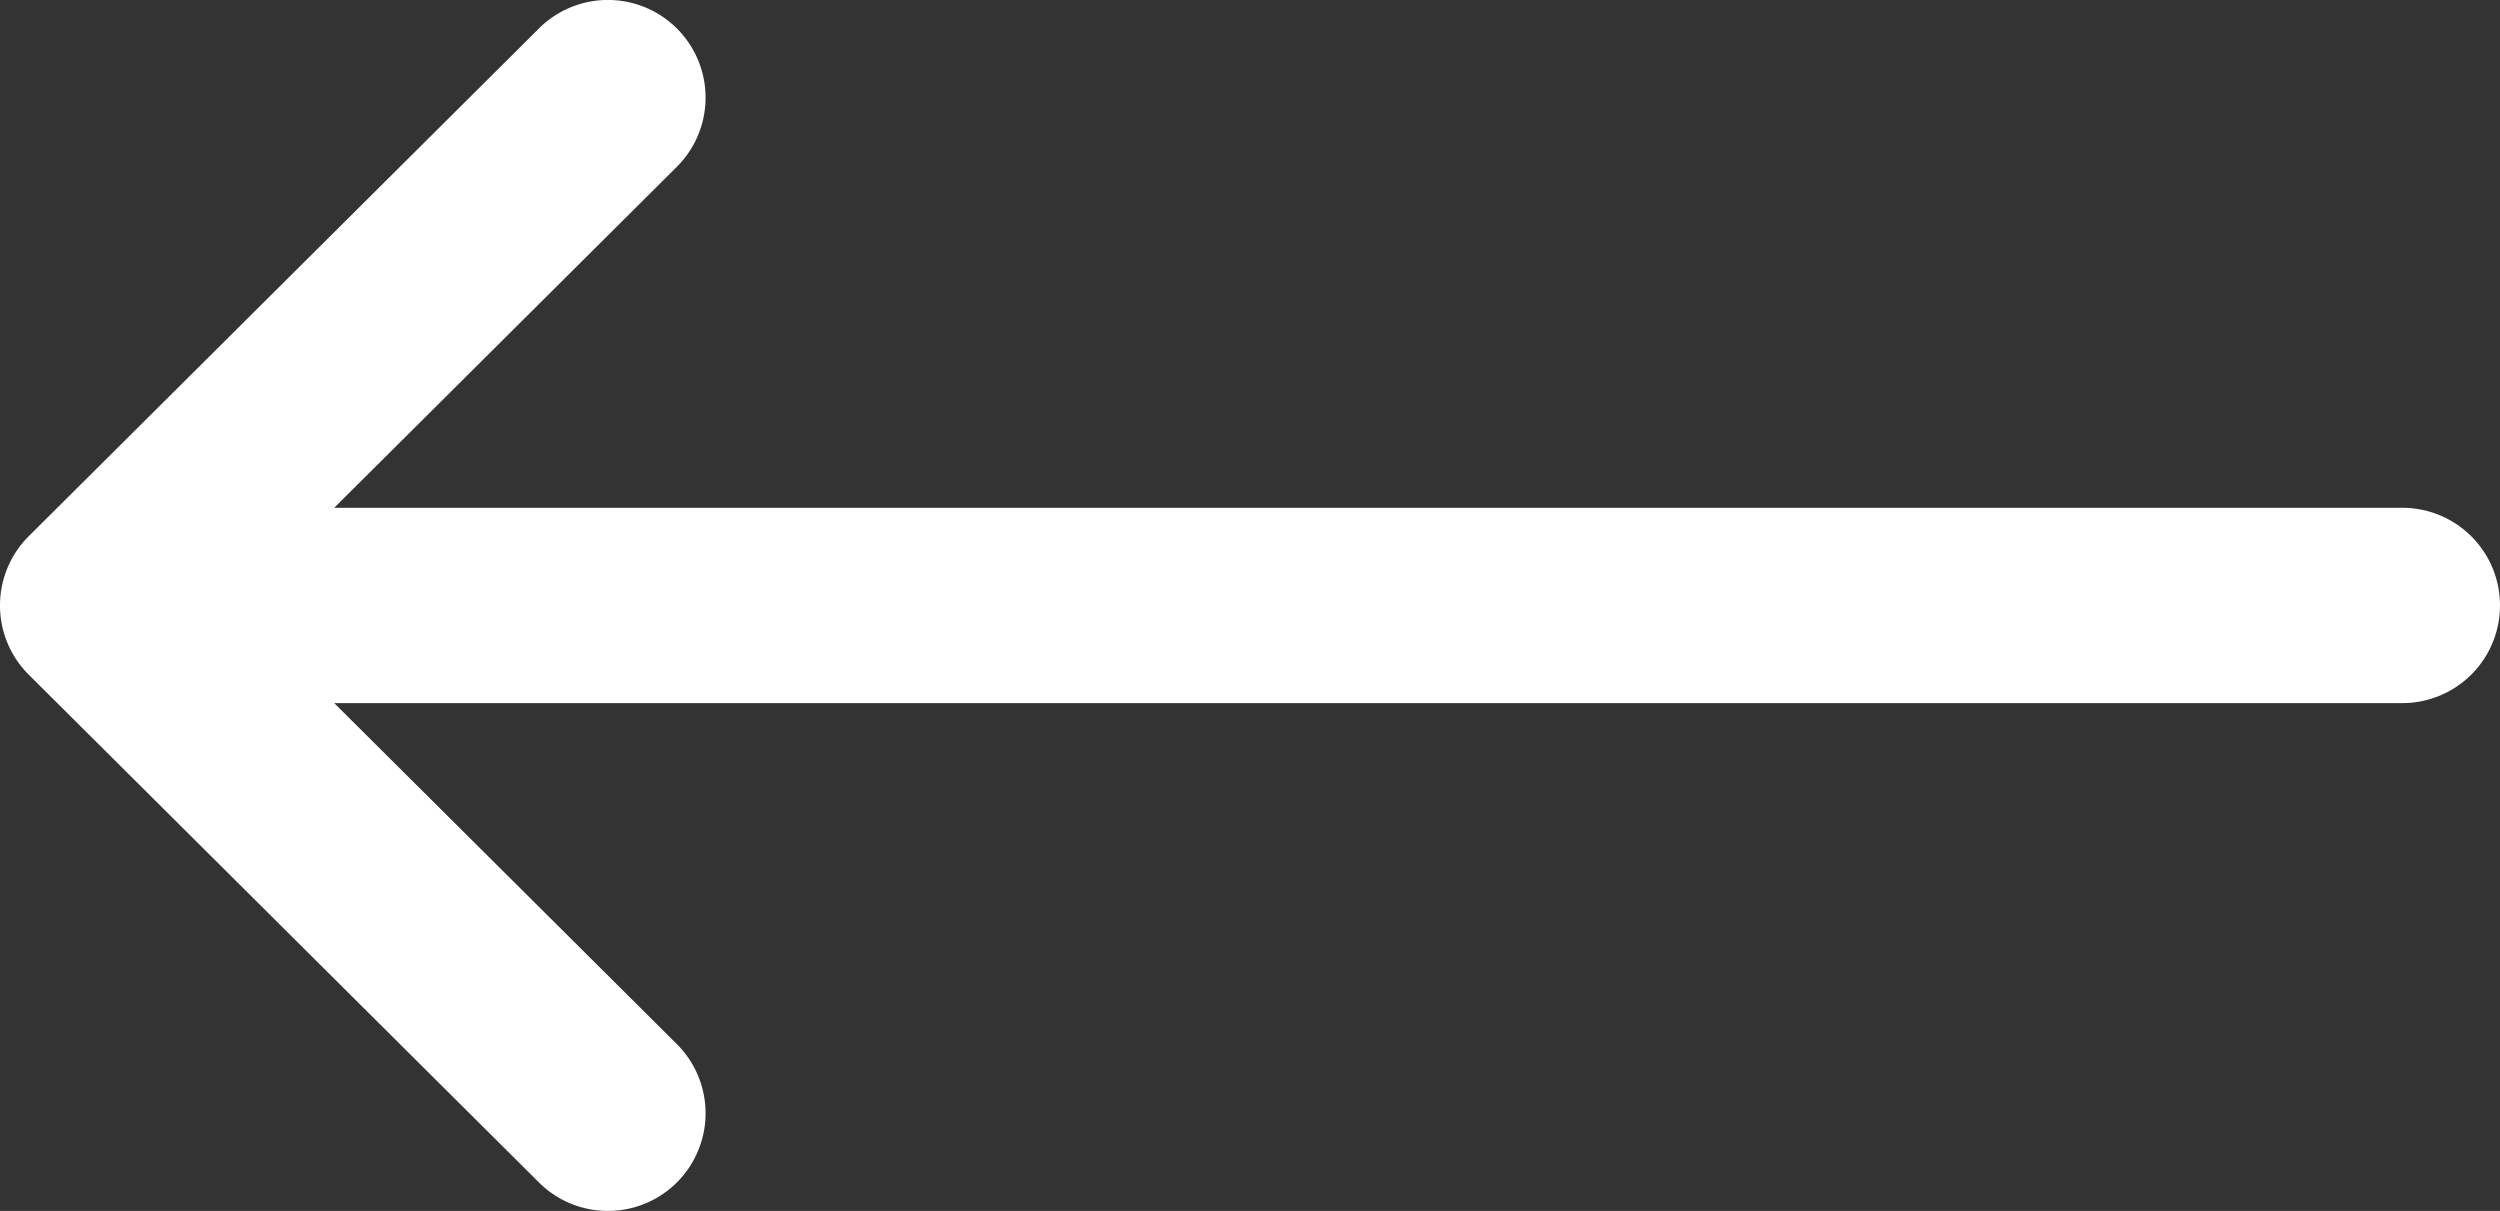 <svg xmlns="http://www.w3.org/2000/svg" width="50" height="24.219" viewBox="0 0 50 24.219">
  <rect x="0" y="0" width="50" height="24.219" fill="#333333" stroke="none"/>
  <g id="arrow" transform="translate(50 156.219) rotate(180)" opacity="0.998">
    <g id="Group_3" data-name="Group 3" transform="translate(0 132)">
      <path id="Path_15" data-name="Path 15" d="M49.427,142.727l0,0L39.22,132.569a1.953,1.953,0,0,0-2.756,2.769l6.852,6.819H1.953a1.953,1.953,0,1,0,0,3.906H43.316l-6.852,6.819a1.953,1.953,0,0,0,2.756,2.769l10.205-10.156,0,0A1.955,1.955,0,0,0,49.427,142.727Z" transform="translate(0 -132)" fill="#fff"/>
    </g>
  </g>
</svg>
